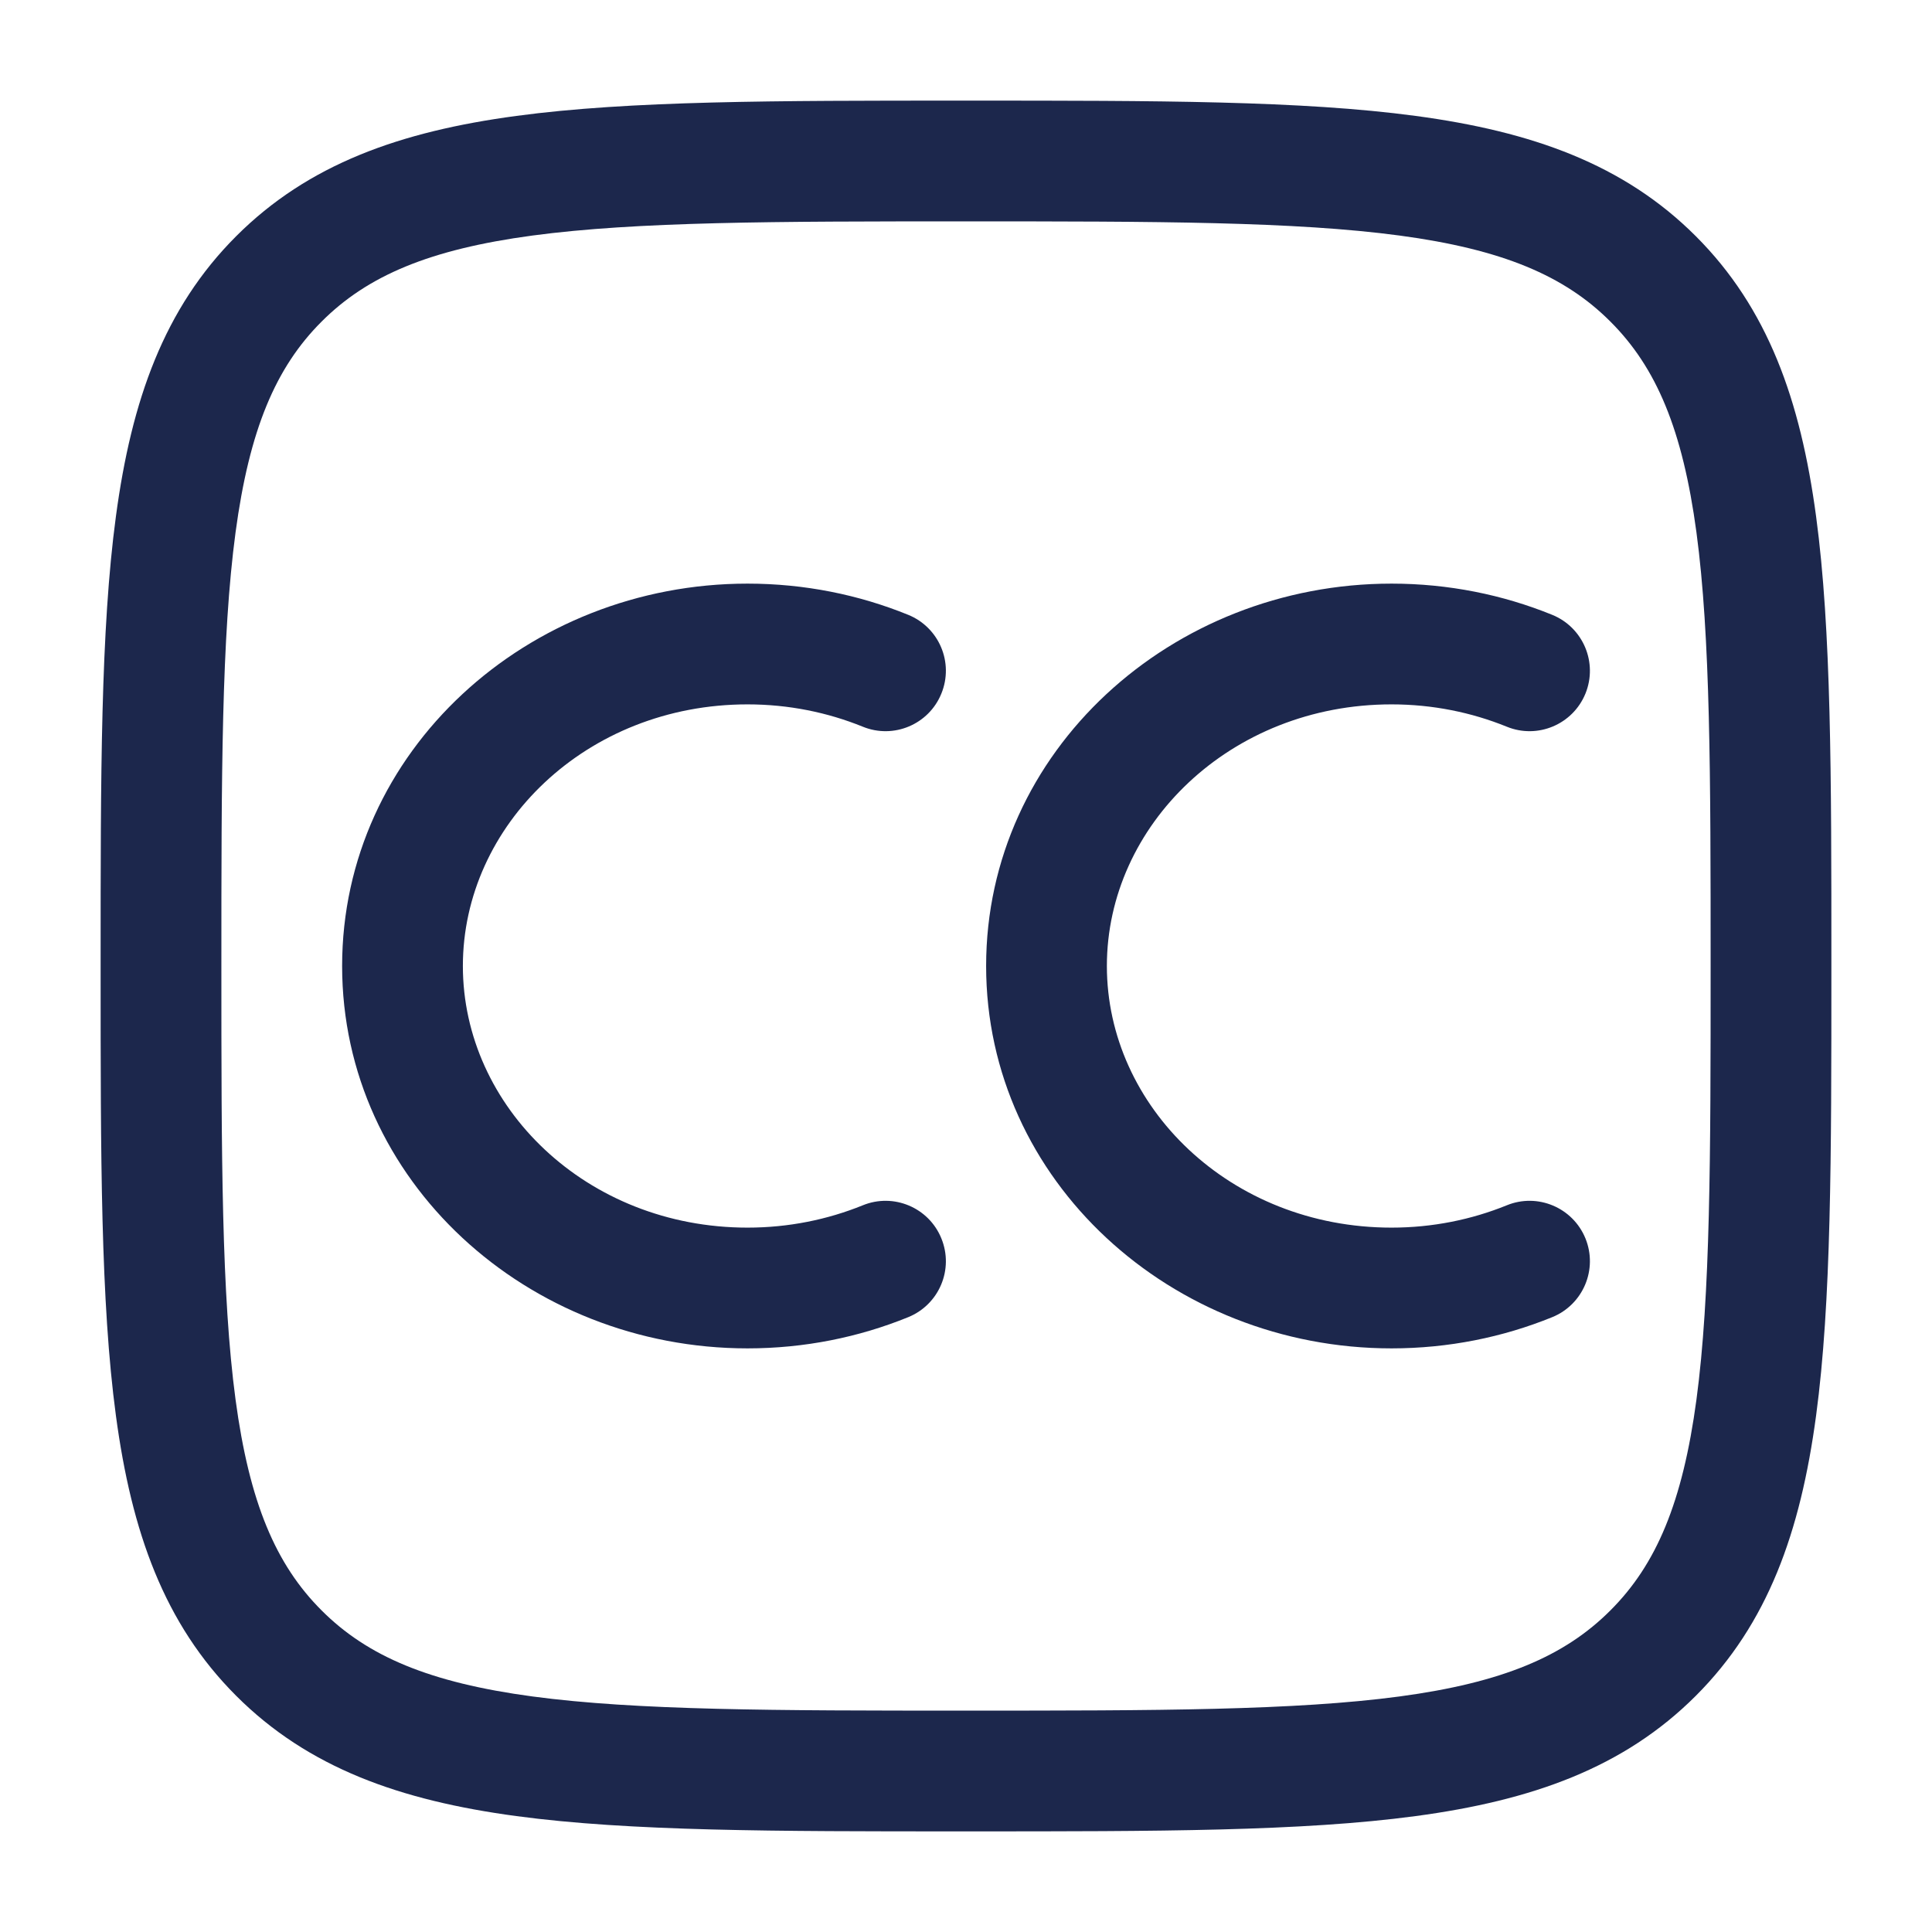 <svg width="24" height="24" viewBox="0 0 24 24" fill="none" xmlns="http://www.w3.org/2000/svg">
<path fill-rule="evenodd" clip-rule="evenodd" d="M11.943 1.25H12.057C14.366 1.25 16.175 1.25 17.586 1.44C19.031 1.634 20.171 2.039 21.066 2.934C21.961 3.829 22.366 4.969 22.56 6.414C22.75 7.825 22.75 9.634 22.75 11.943V12.057C22.75 14.366 22.75 16.175 22.56 17.586C22.366 19.031 21.961 20.171 21.066 21.066C20.171 21.961 19.031 22.366 17.586 22.56C16.175 22.75 14.366 22.75 12.057 22.75H11.943C9.634 22.75 7.825 22.75 6.414 22.56C4.969 22.366 3.829 21.961 2.934 21.066C2.039 20.171 1.634 19.031 1.44 17.586C1.25 16.175 1.25 14.366 1.25 12.057V11.943C1.25 9.634 1.25 7.825 1.44 6.414C1.634 4.969 2.039 3.829 2.934 2.934C3.829 2.039 4.969 1.634 6.414 1.44C7.825 1.25 9.634 1.25 11.943 1.25ZM6.614 2.926C5.335 3.098 4.564 3.425 3.995 3.995C3.425 4.564 3.098 5.335 2.926 6.614C2.752 7.914 2.75 9.622 2.75 12C2.75 14.378 2.752 16.086 2.926 17.386C3.098 18.665 3.425 19.436 3.995 20.005C4.564 20.575 5.335 20.902 6.614 21.074C7.914 21.248 9.622 21.25 12 21.25C14.378 21.25 16.086 21.248 17.386 21.074C18.665 20.902 19.436 20.575 20.005 20.005C20.575 19.436 20.902 18.665 21.074 17.386C21.248 16.086 21.25 14.378 21.25 12C21.25 9.622 21.248 7.914 21.074 6.614C20.902 5.335 20.575 4.564 20.005 3.995C19.436 3.425 18.665 3.098 17.386 2.926C16.086 2.752 14.378 2.75 12 2.75C9.622 2.75 7.914 2.752 6.614 2.926Z" fill="#1C274C"/>
<path fill-rule="evenodd" clip-rule="evenodd" d="M9.286 8.75C7.283 8.75 5.75 10.253 5.75 12C5.75 13.747 7.283 15.25 9.286 15.25C9.797 15.25 10.281 15.15 10.717 14.973C11.1 14.816 11.538 15 11.694 15.384C11.851 15.768 11.667 16.205 11.283 16.362C10.669 16.612 9.993 16.75 9.286 16.75C6.554 16.75 4.25 14.671 4.25 12C4.25 9.329 6.554 7.25 9.286 7.25C9.993 7.25 10.669 7.388 11.283 7.638C11.667 7.795 11.851 8.232 11.694 8.616C11.538 9 11.1 9.184 10.717 9.027C10.281 8.85 9.797 8.75 9.286 8.75Z" fill="#1C274C"/>
<path fill-rule="evenodd" clip-rule="evenodd" d="M17.286 8.75C15.283 8.75 13.75 10.253 13.75 12C13.75 13.747 15.283 15.25 17.286 15.25C17.797 15.25 18.281 15.15 18.717 14.973C19.1 14.816 19.538 15 19.695 15.384C19.851 15.768 19.667 16.205 19.283 16.362C18.669 16.612 17.993 16.75 17.286 16.75C14.554 16.75 12.25 14.671 12.25 12C12.25 9.329 14.554 7.25 17.286 7.25C17.993 7.25 18.669 7.388 19.283 7.638C19.667 7.795 19.851 8.232 19.695 8.616C19.538 9 19.1 9.184 18.717 9.027C18.281 8.85 17.797 8.75 17.286 8.75Z" fill="#1C274C"/>
</svg>
